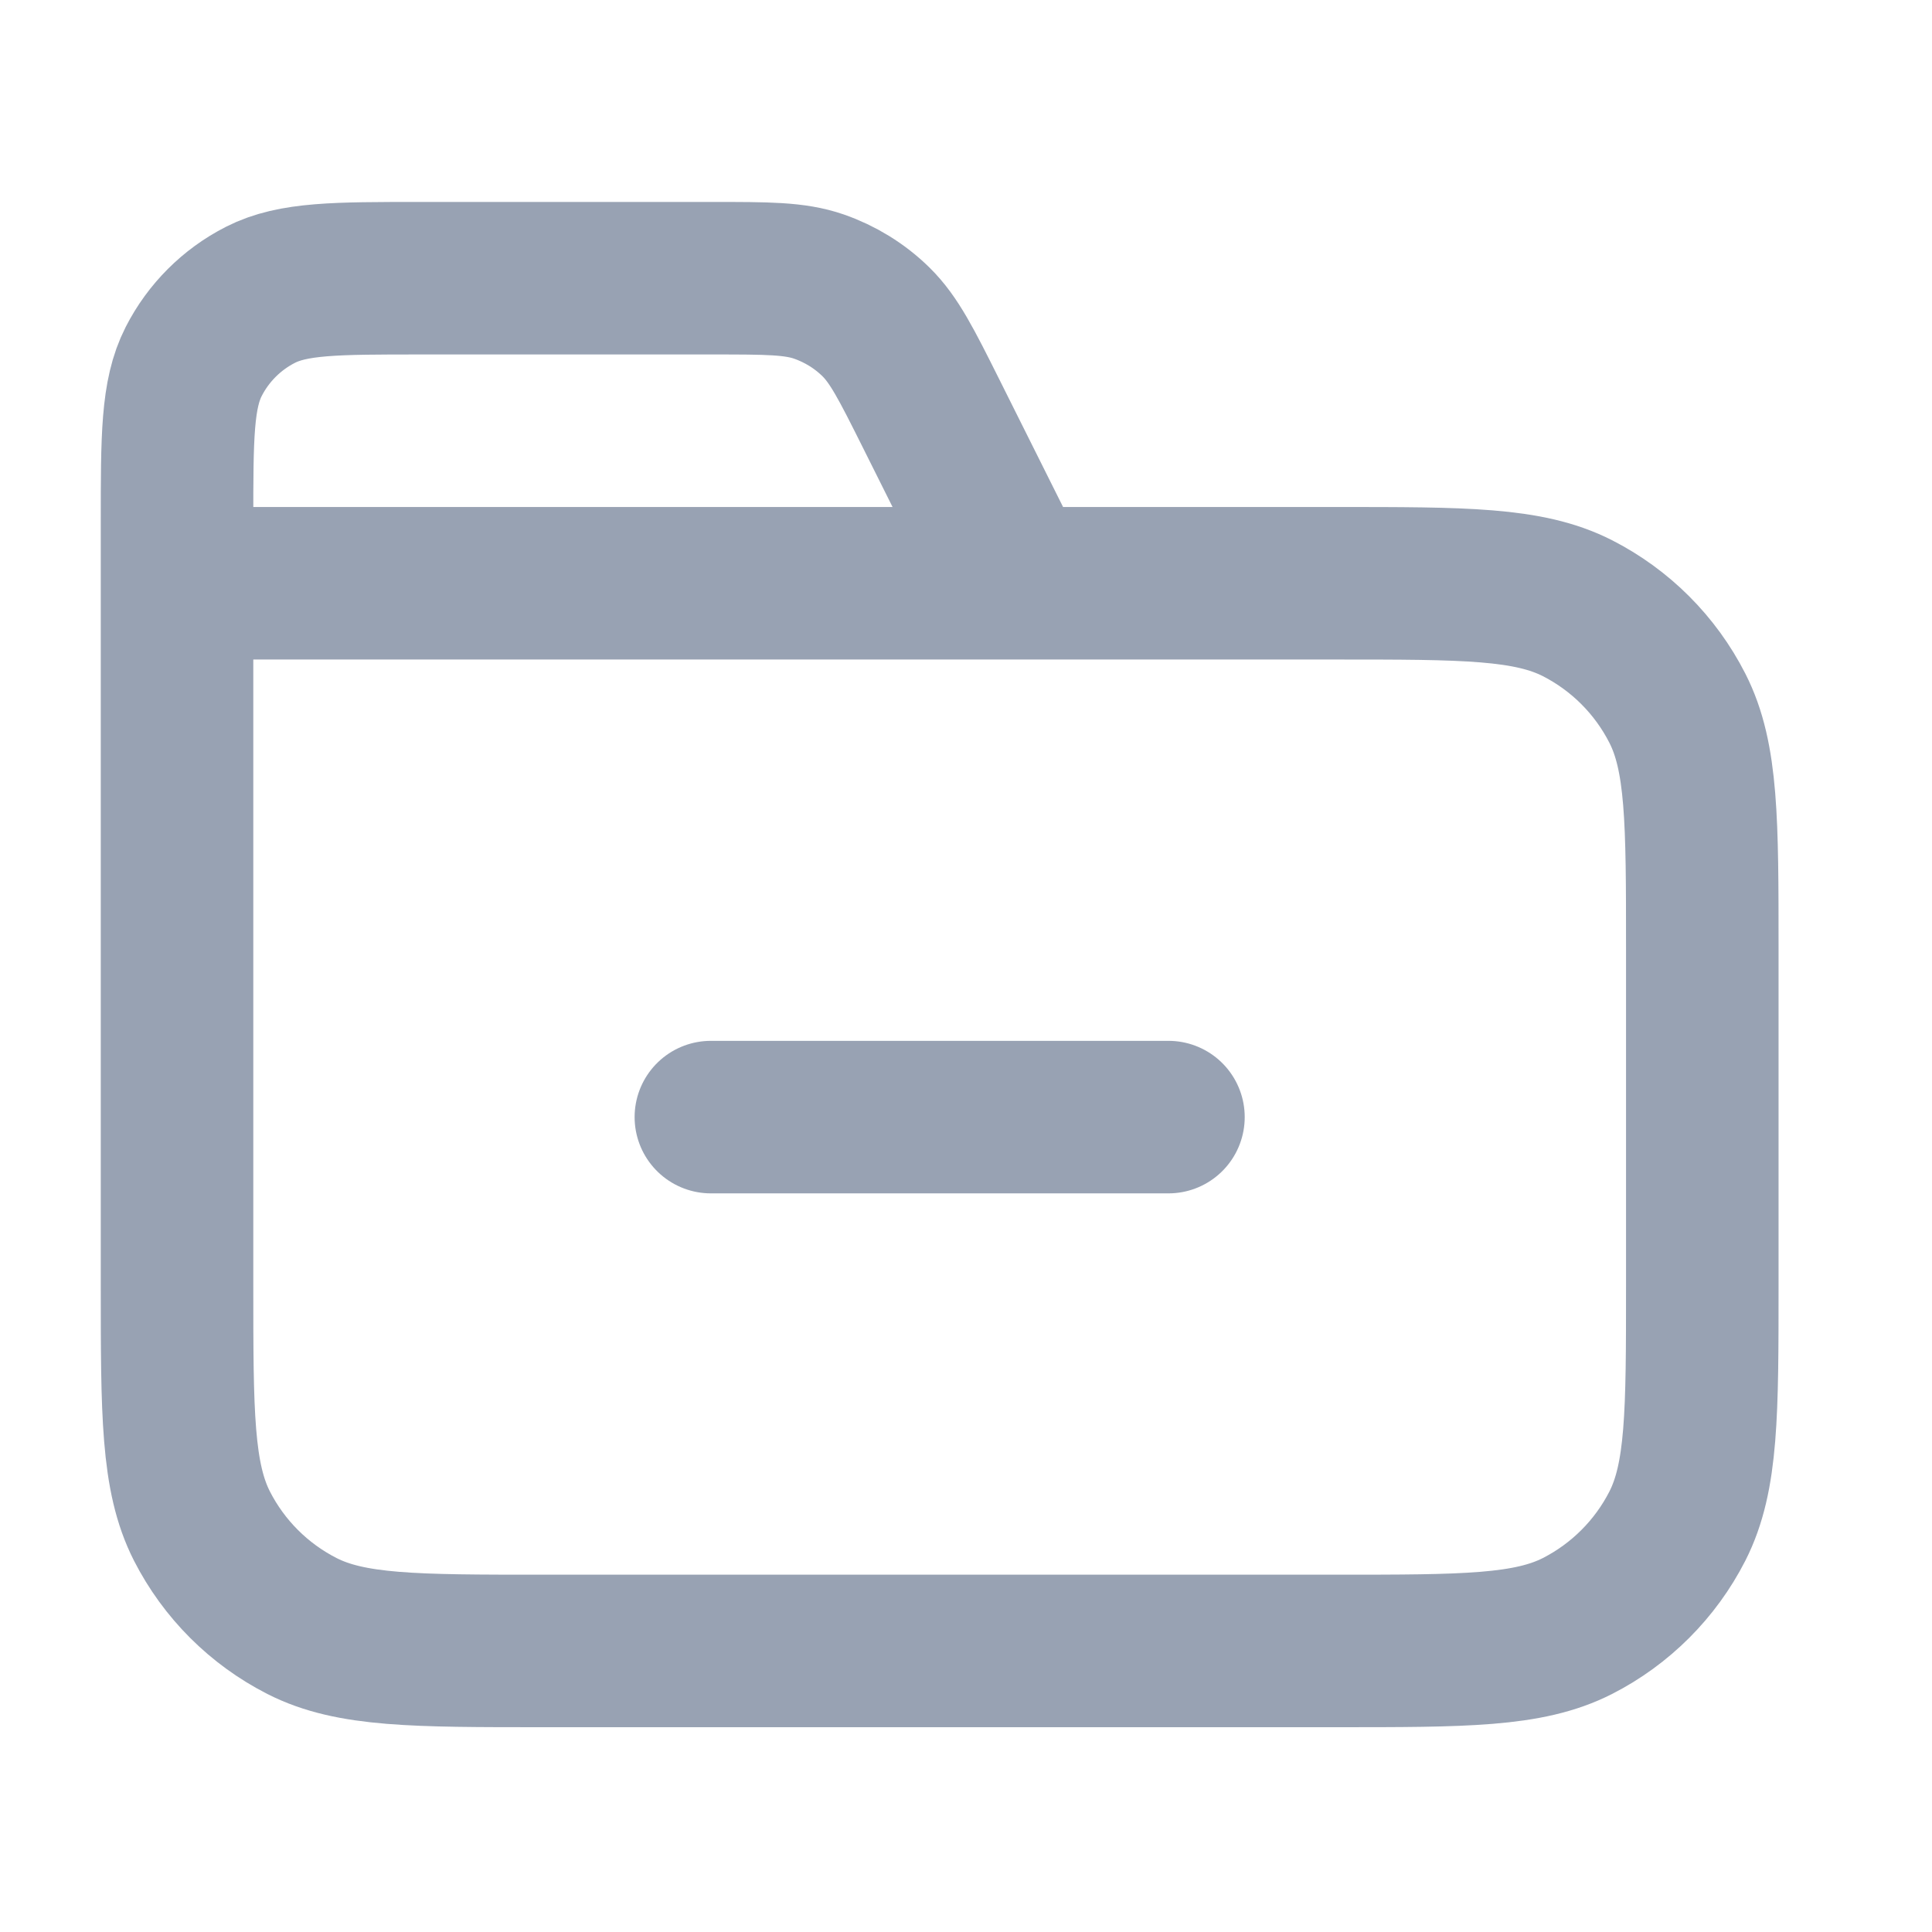 <svg width="19" height="19" viewBox="0 0 19 19" fill="none" xmlns="http://www.w3.org/2000/svg">
<g clip-path="url(#clip0_1_10373)">
<path d="M9.991 5.736L9.155 4.063C8.914 3.581 8.793 3.341 8.614 3.165C8.455 3.009 8.263 2.891 8.053 2.818C7.816 2.736 7.546 2.736 7.008 2.736H4.141C3.301 2.736 2.881 2.736 2.56 2.9C2.278 3.044 2.049 3.273 1.905 3.555C1.741 3.876 1.741 4.296 1.741 5.136V5.736M1.741 5.736H13.141C14.401 5.736 15.031 5.736 15.513 5.981C15.936 6.197 16.28 6.541 16.496 6.965C16.741 7.446 16.741 8.076 16.741 9.336V12.636C16.741 13.896 16.741 14.526 16.496 15.008C16.28 15.431 15.936 15.775 15.513 15.991C15.031 16.236 14.401 16.236 13.141 16.236H5.341C4.081 16.236 3.451 16.236 2.97 15.991C2.546 15.775 2.202 15.431 1.986 15.008C1.741 14.526 1.741 13.896 1.741 12.636V5.736ZM6.991 10.986H11.491" stroke="#98A2B3" stroke-width="1.5" stroke-linecap="round" stroke-linejoin="round"/>
</g>
<defs>
<clipPath id="clip0_1_10373">
<rect width="18" height="18" fill="white" transform="translate(0.241 0.486)"/>
</clipPath>
</defs>
</svg>
